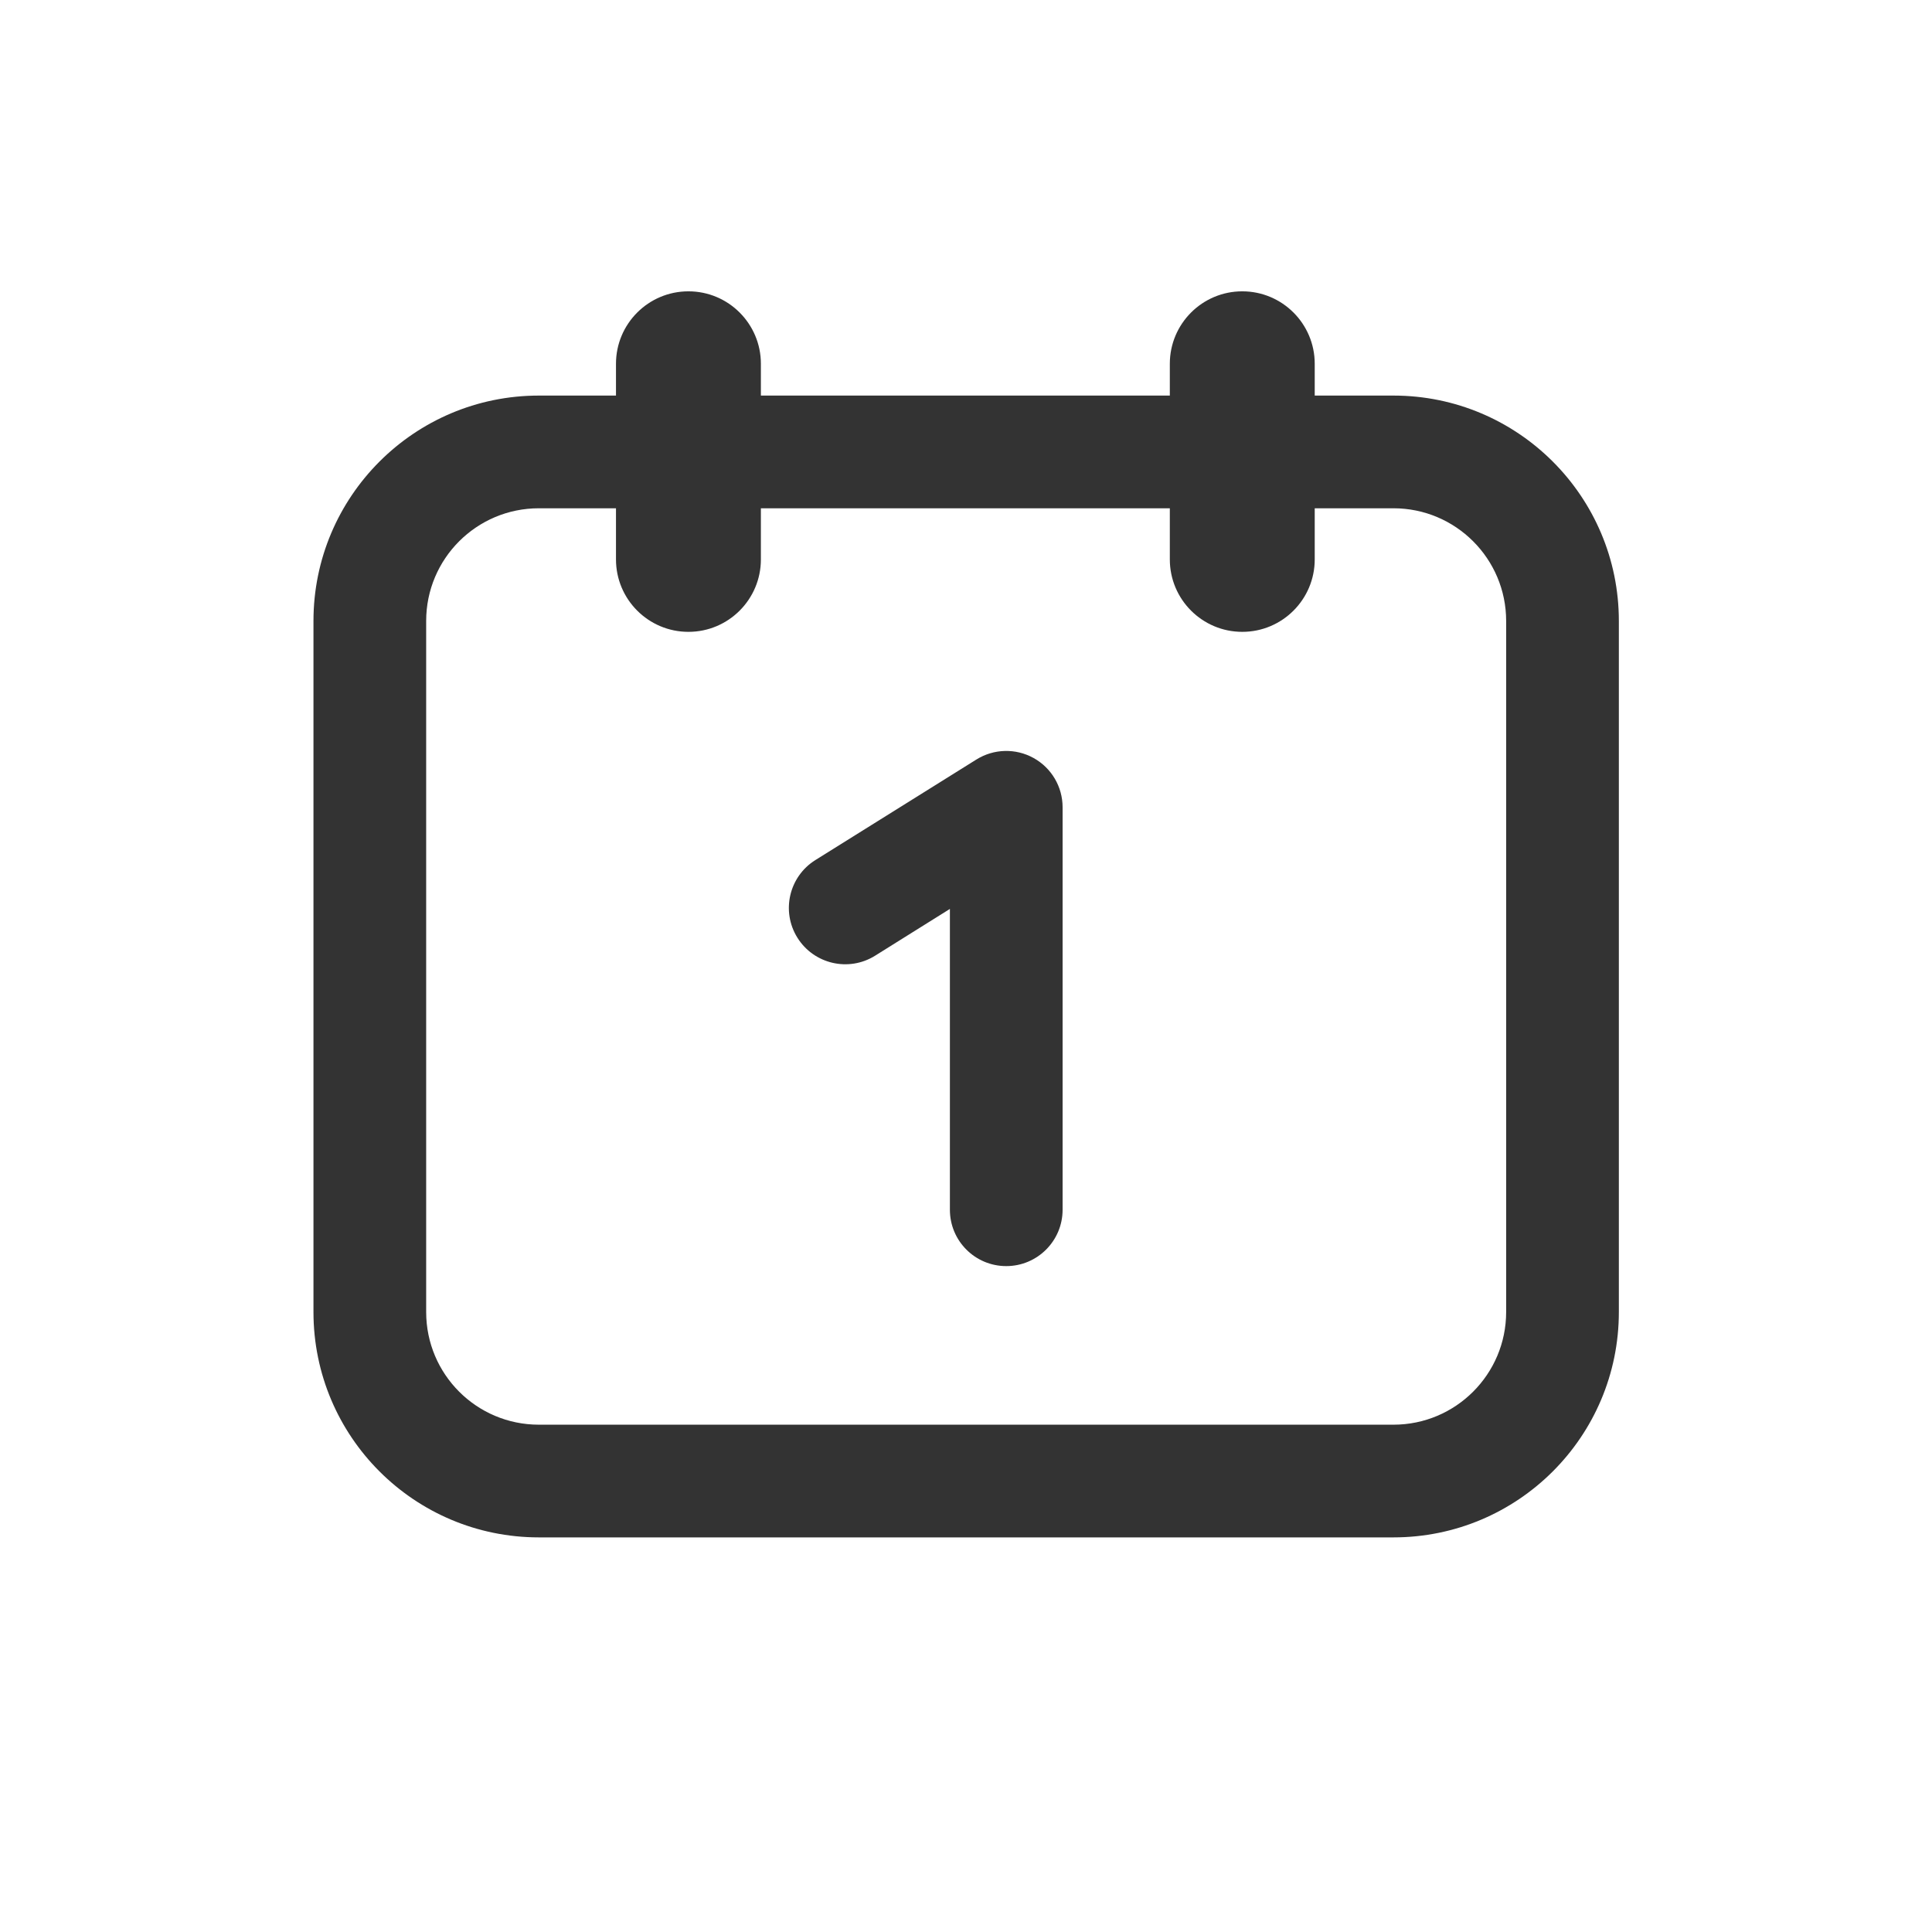 <svg width="24" height="24" viewBox="0 0 24 24" fill="none" xmlns="http://www.w3.org/2000/svg">
<path d="M13.2 10.028C13.2 9.774 13.062 9.539 12.839 9.416C12.617 9.293 12.345 9.3 12.129 9.435L10.129 10.684C9.801 10.889 9.701 11.321 9.906 11.649C10.111 11.977 10.543 12.077 10.871 11.872L11.8 11.291V15.028C11.8 15.415 12.113 15.728 12.5 15.728C12.886 15.728 13.2 15.415 13.2 15.028V10.028Z" fill="#333333"/>
<path fill-rule="evenodd" clip-rule="evenodd" d="M9.452 4.519C9.452 4.022 9.049 3.619 8.552 3.619C8.055 3.619 7.652 4.022 7.652 4.519V4.914H6.694C5.147 4.914 3.894 6.168 3.894 7.714V16.298C3.894 17.845 5.147 19.098 6.694 19.098H17.31C18.856 19.098 20.11 17.845 20.11 16.298V7.714C20.11 6.168 18.856 4.914 17.31 4.914H16.332V4.519C16.332 4.022 15.929 3.619 15.432 3.619C14.935 3.619 14.532 4.022 14.532 4.519V4.914H9.452V4.519ZM14.532 6.949V6.314H9.452V6.949C9.452 7.446 9.049 7.849 8.552 7.849C8.055 7.849 7.652 7.446 7.652 6.949V6.314H6.694C5.92 6.314 5.294 6.941 5.294 7.714V16.298C5.294 17.071 5.92 17.698 6.694 17.698H17.31C18.083 17.698 18.71 17.071 18.71 16.298V7.714C18.71 6.941 18.083 6.314 17.31 6.314H16.332V6.949C16.332 7.446 15.929 7.849 15.432 7.849C14.935 7.849 14.532 7.446 14.532 6.949Z" fill="#333333"/>
</svg>
